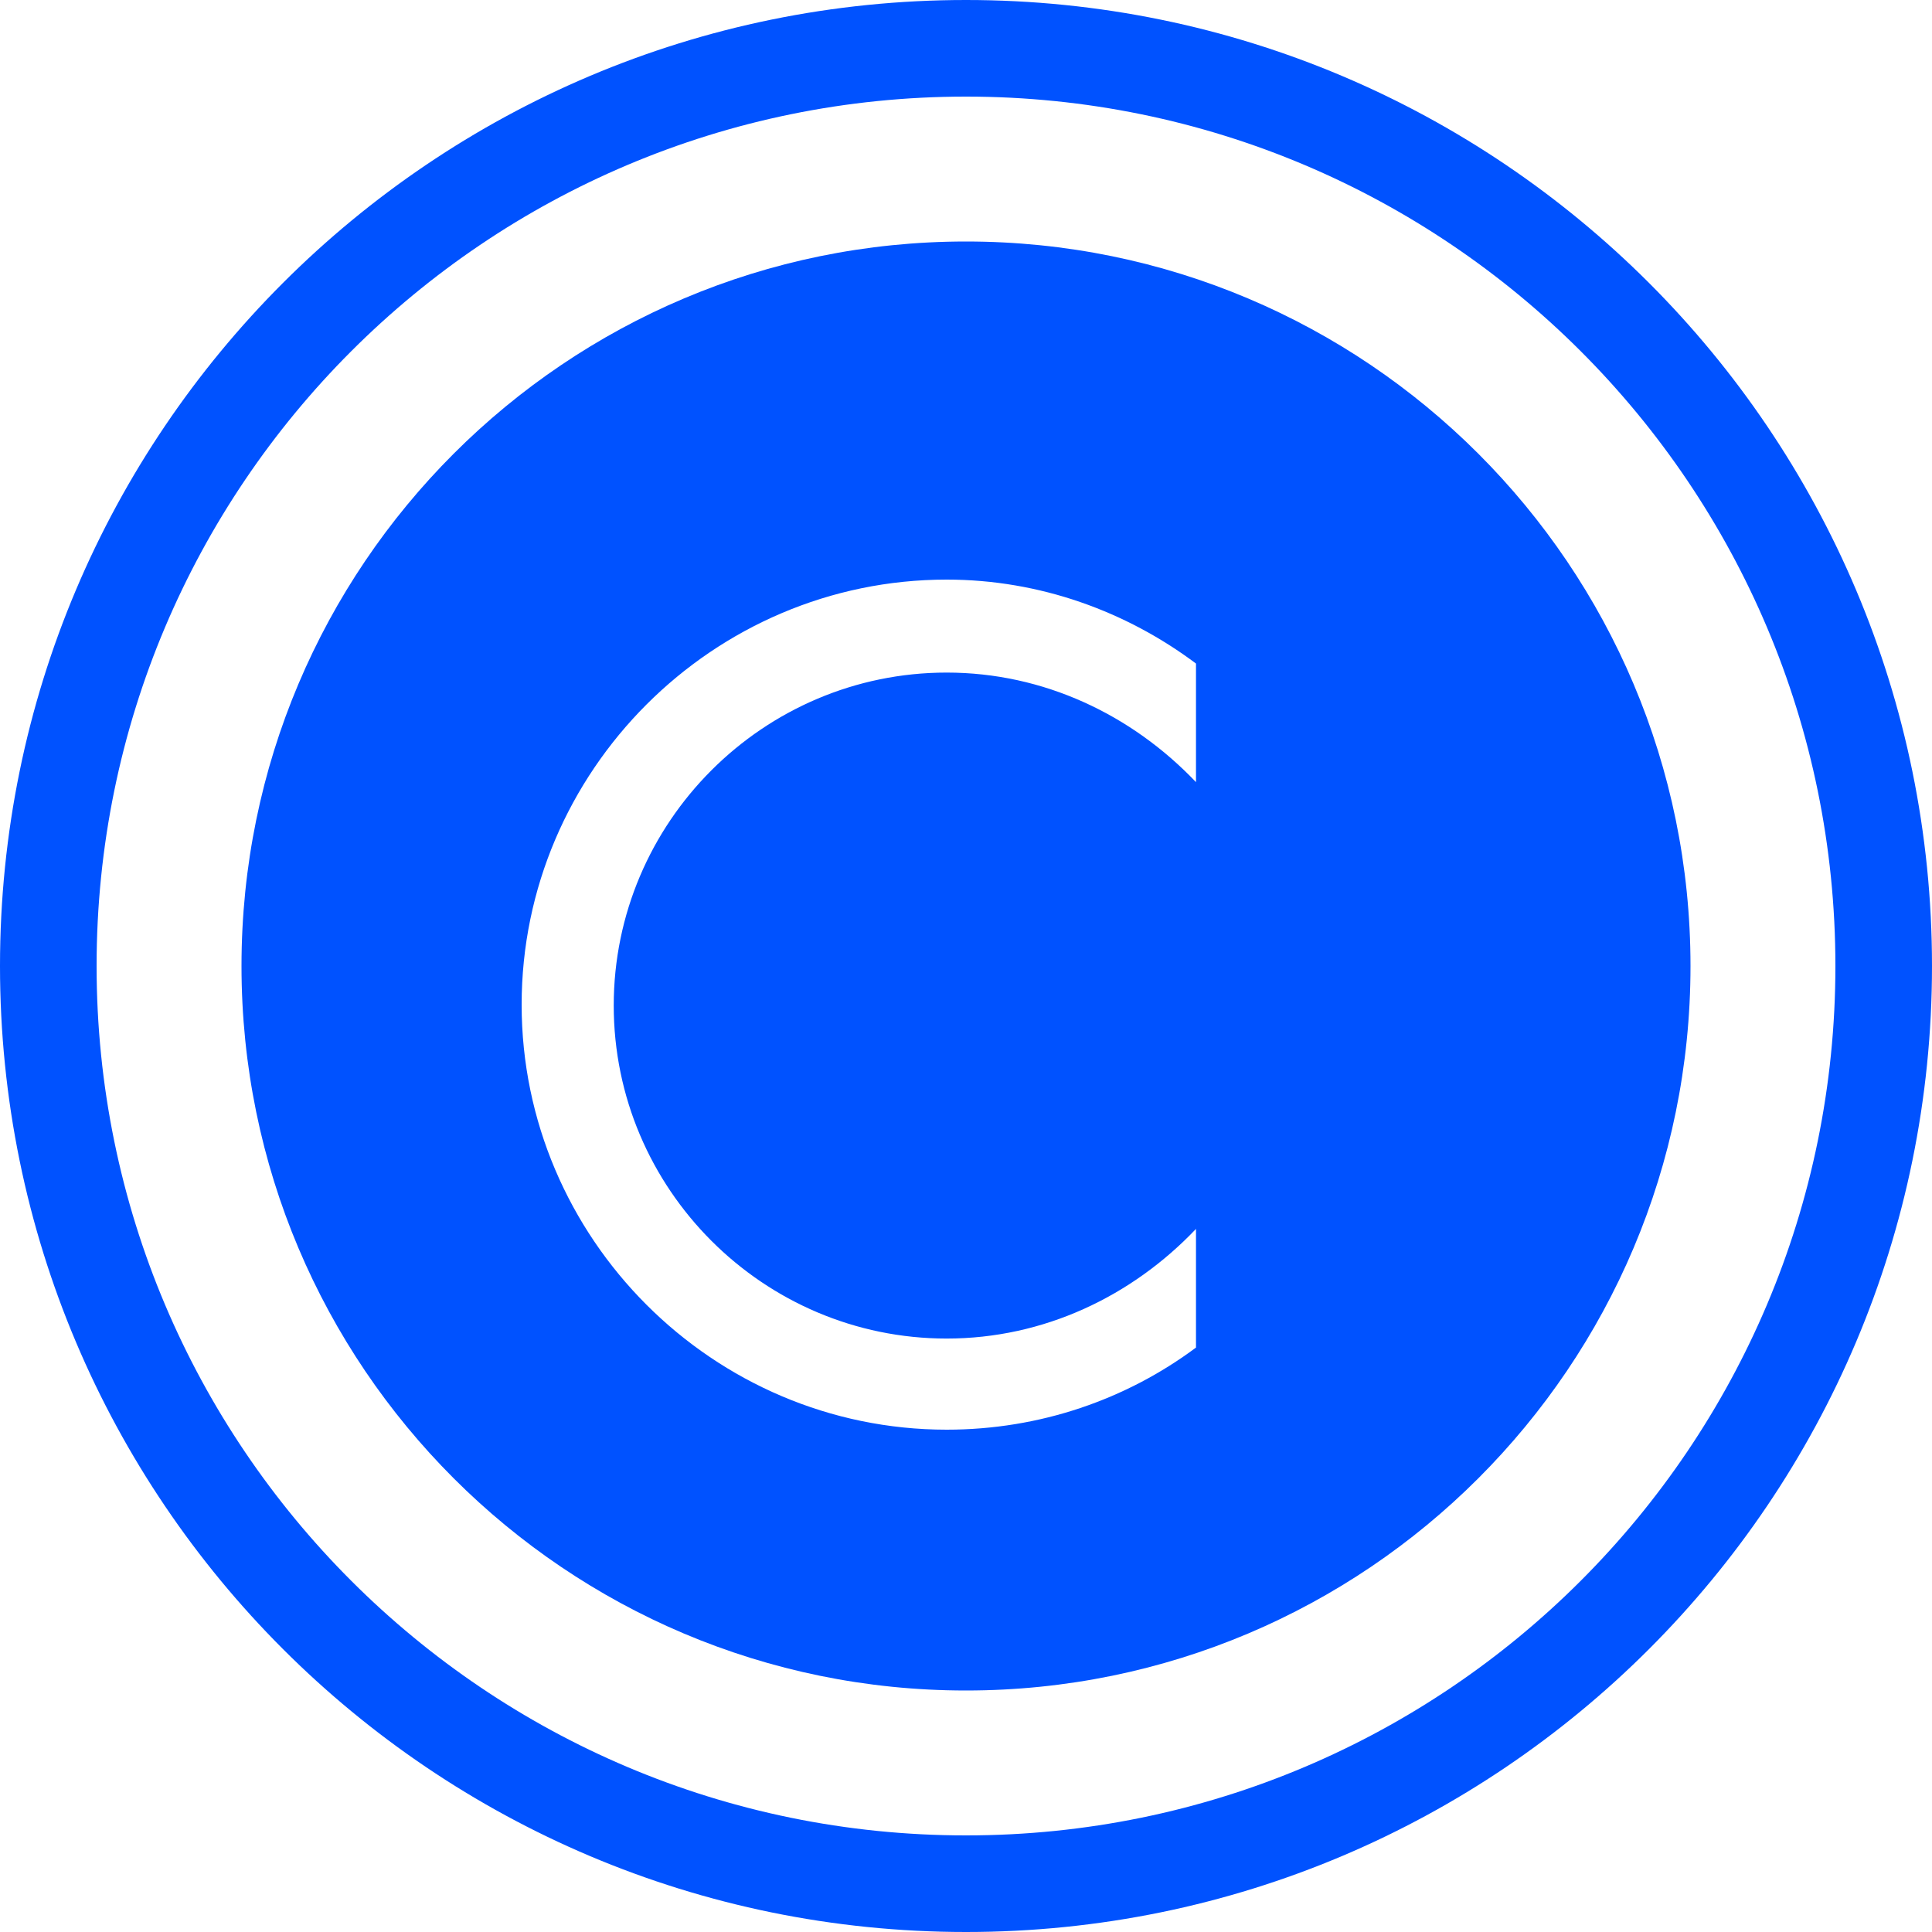 <svg xmlns="http://www.w3.org/2000/svg" width="24" height="24" viewBox="0 0 24 24" fill="none"><path fill-rule="evenodd" clip-rule="evenodd" d="M12 24C18.627 24 24 18.627 24 12C24 5.373 18.627 0 12 0C5.373 0 0 5.373 0 12C0 18.627 5.373 24 12 24ZM12 22.8C17.965 22.8 22.8 17.965 22.8 12C22.8 6.035 17.965 1.2 12 1.2C6.035 1.2 1.2 6.035 1.2 12C1.2 17.965 6.035 22.8 12 22.8Z" fill="#0052FF"/><path fill-rule="evenodd" clip-rule="evenodd" d="M12 21C16.971 21 21 16.971 21 12C21 7.029 16.971 3 12 3C7.029 3 3 7.029 3 12C3 16.971 7.029 21 12 21ZM11.76 7.2C8.857 7.2 6.48 9.577 6.48 12.48C6.48 15.383 8.857 17.76 11.76 17.76C12.92 17.76 13.994 17.383 14.857 16.74V15.266L14.857 15.267V15.266C14.06 16.104 12.965 16.628 11.76 16.628C9.482 16.628 7.624 14.77 7.624 12.491C7.624 10.213 9.482 8.355 11.76 8.355C12.965 8.355 14.06 8.879 14.857 9.716V8.243C13.995 7.597 12.92 7.2 11.76 7.2Z" fill="#0052FF"/></svg>